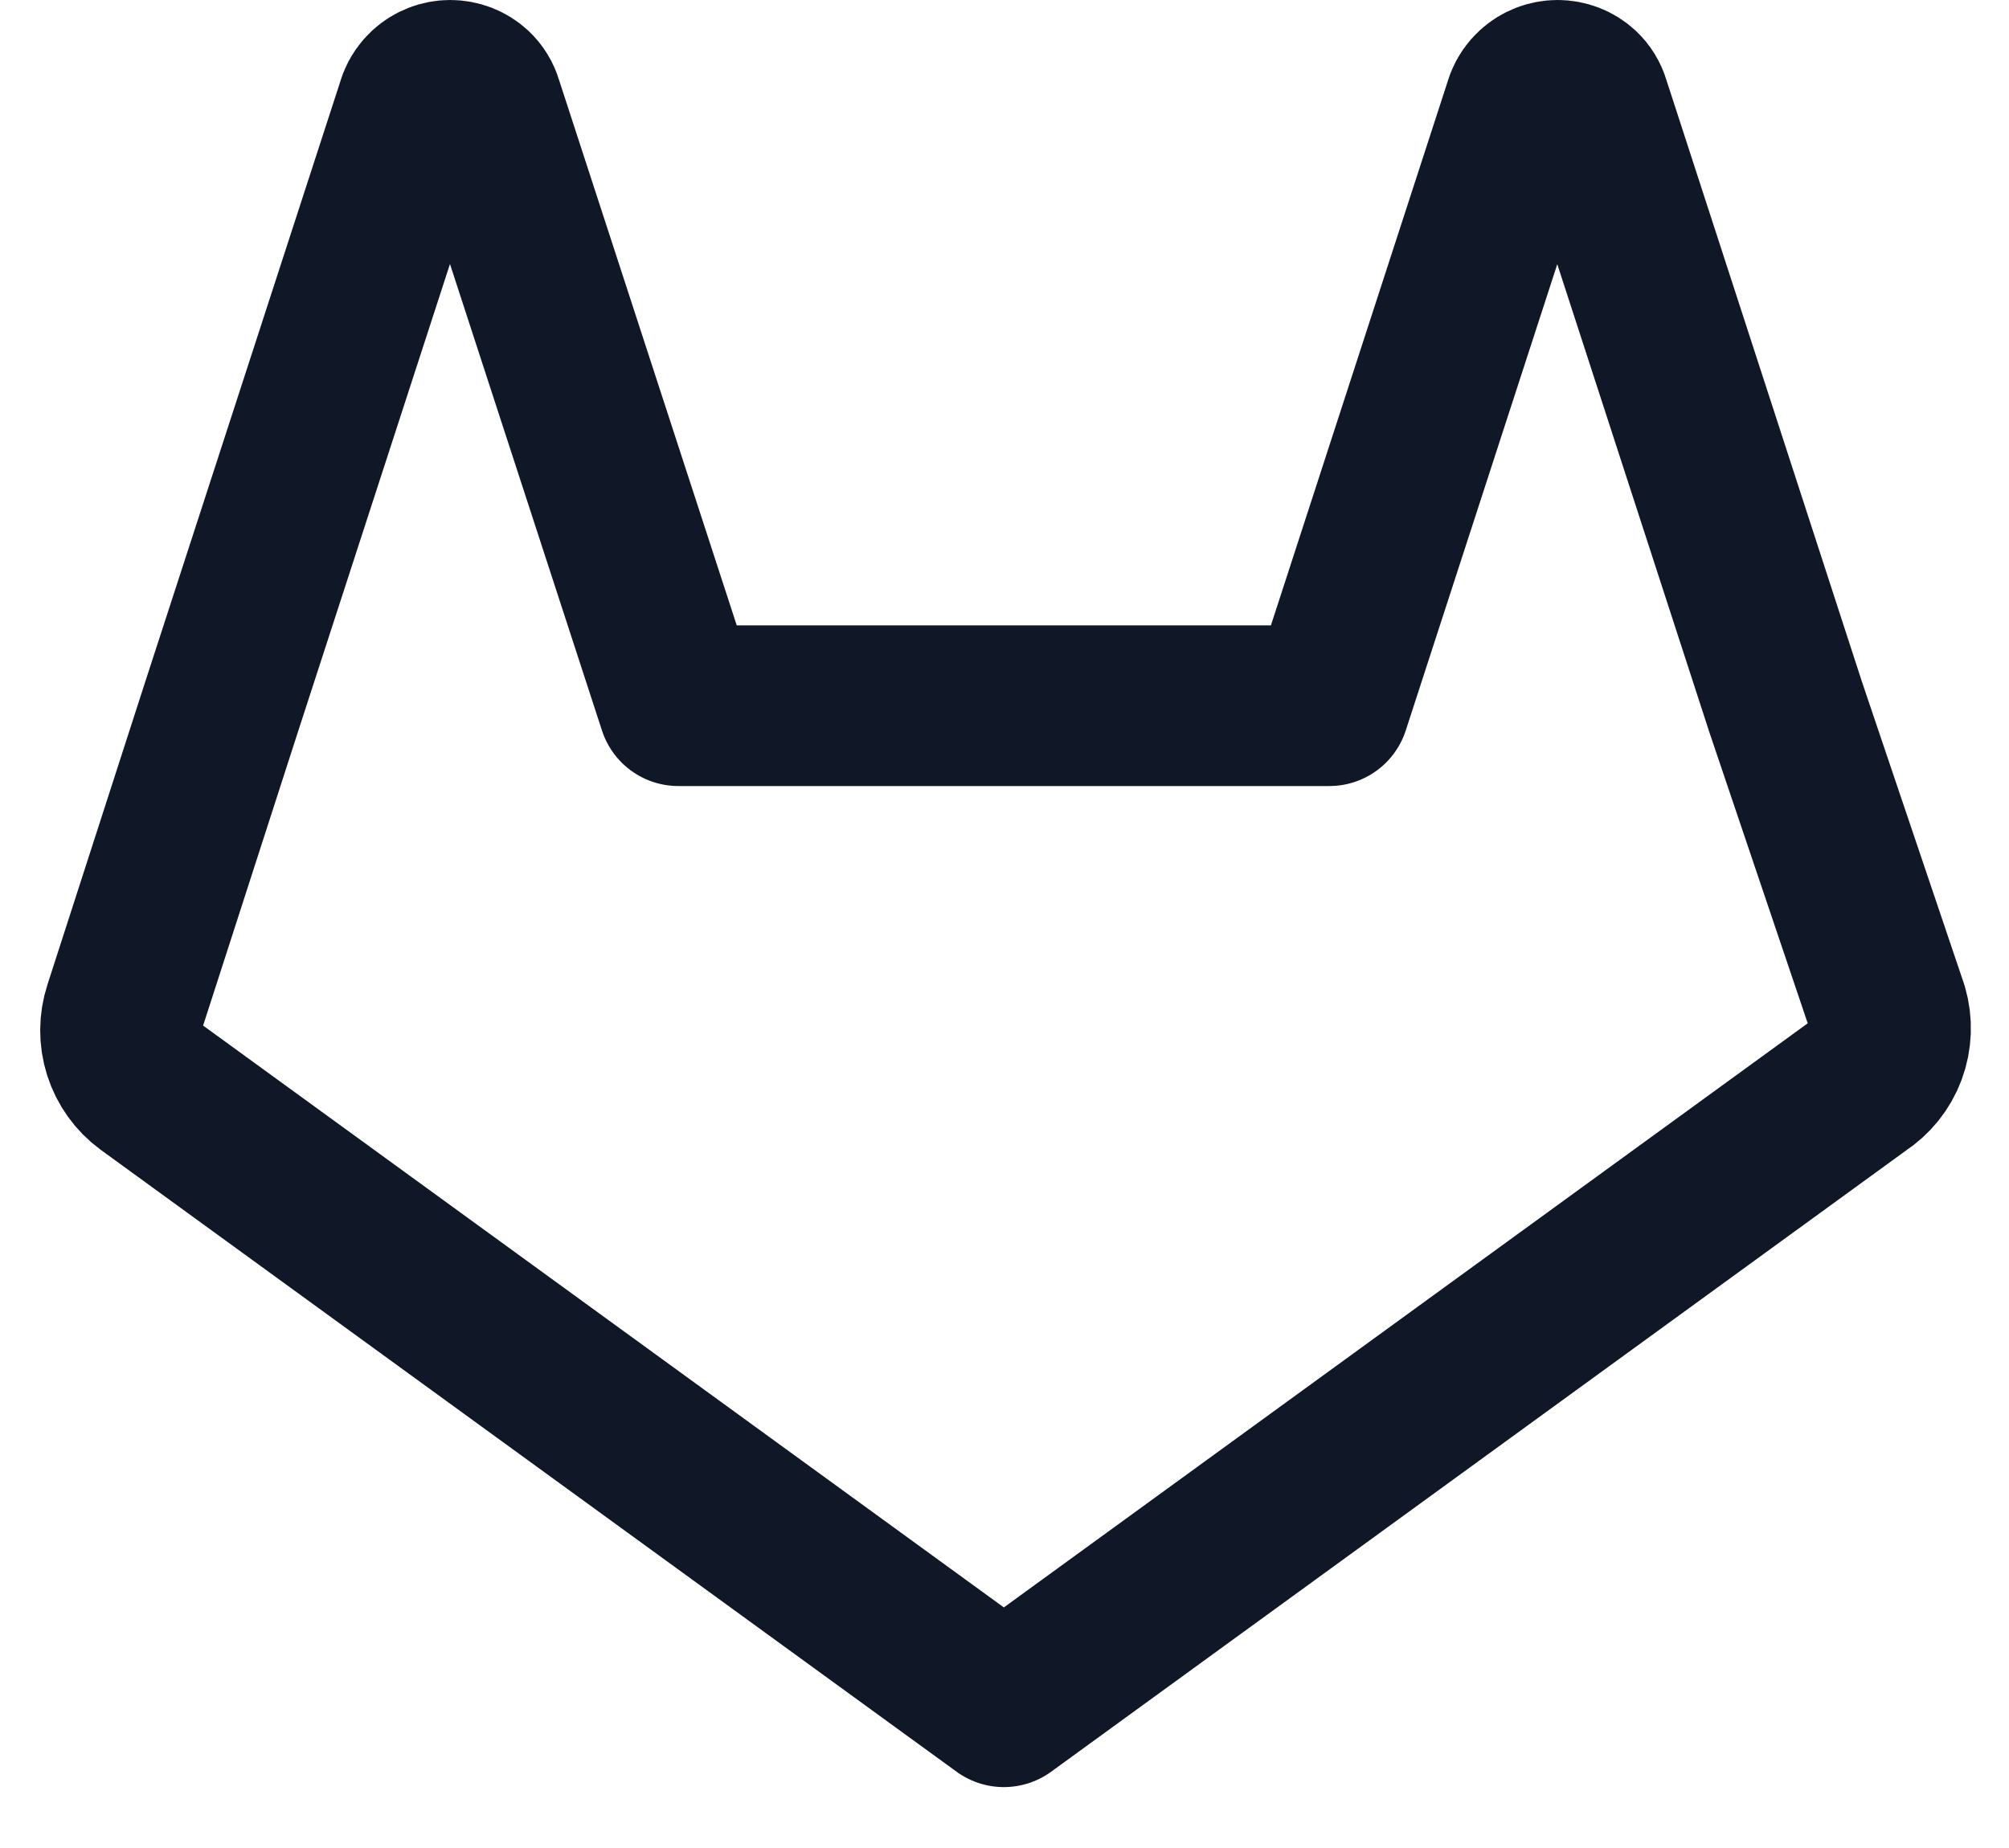 <svg width="25" height="23" viewBox="0 0 25 23" fill="none" xmlns="http://www.w3.org/2000/svg">
<path d="M23.142 13.502L12.492 21.242L1.842 13.502C1.7 13.398 1.594 13.25 1.54 13.081C1.486 12.912 1.487 12.731 1.542 12.562L2.762 8.783L5.202 1.273C5.226 1.211 5.264 1.157 5.312 1.113C5.392 1.04 5.495 1 5.602 1C5.71 1 5.813 1.04 5.892 1.113C5.944 1.162 5.982 1.224 6.002 1.293L8.442 8.783H16.542L18.982 1.273C19.006 1.211 19.044 1.157 19.092 1.113C19.172 1.04 19.275 1 19.382 1C19.49 1 19.593 1.04 19.672 1.113C19.724 1.162 19.762 1.224 19.782 1.293L22.222 8.803L23.492 12.562C23.543 12.736 23.536 12.921 23.473 13.091C23.41 13.26 23.294 13.404 23.142 13.502V13.502Z" stroke="#101828" stroke-width="2" stroke-linecap="round" stroke-linejoin="round"/>
</svg>

